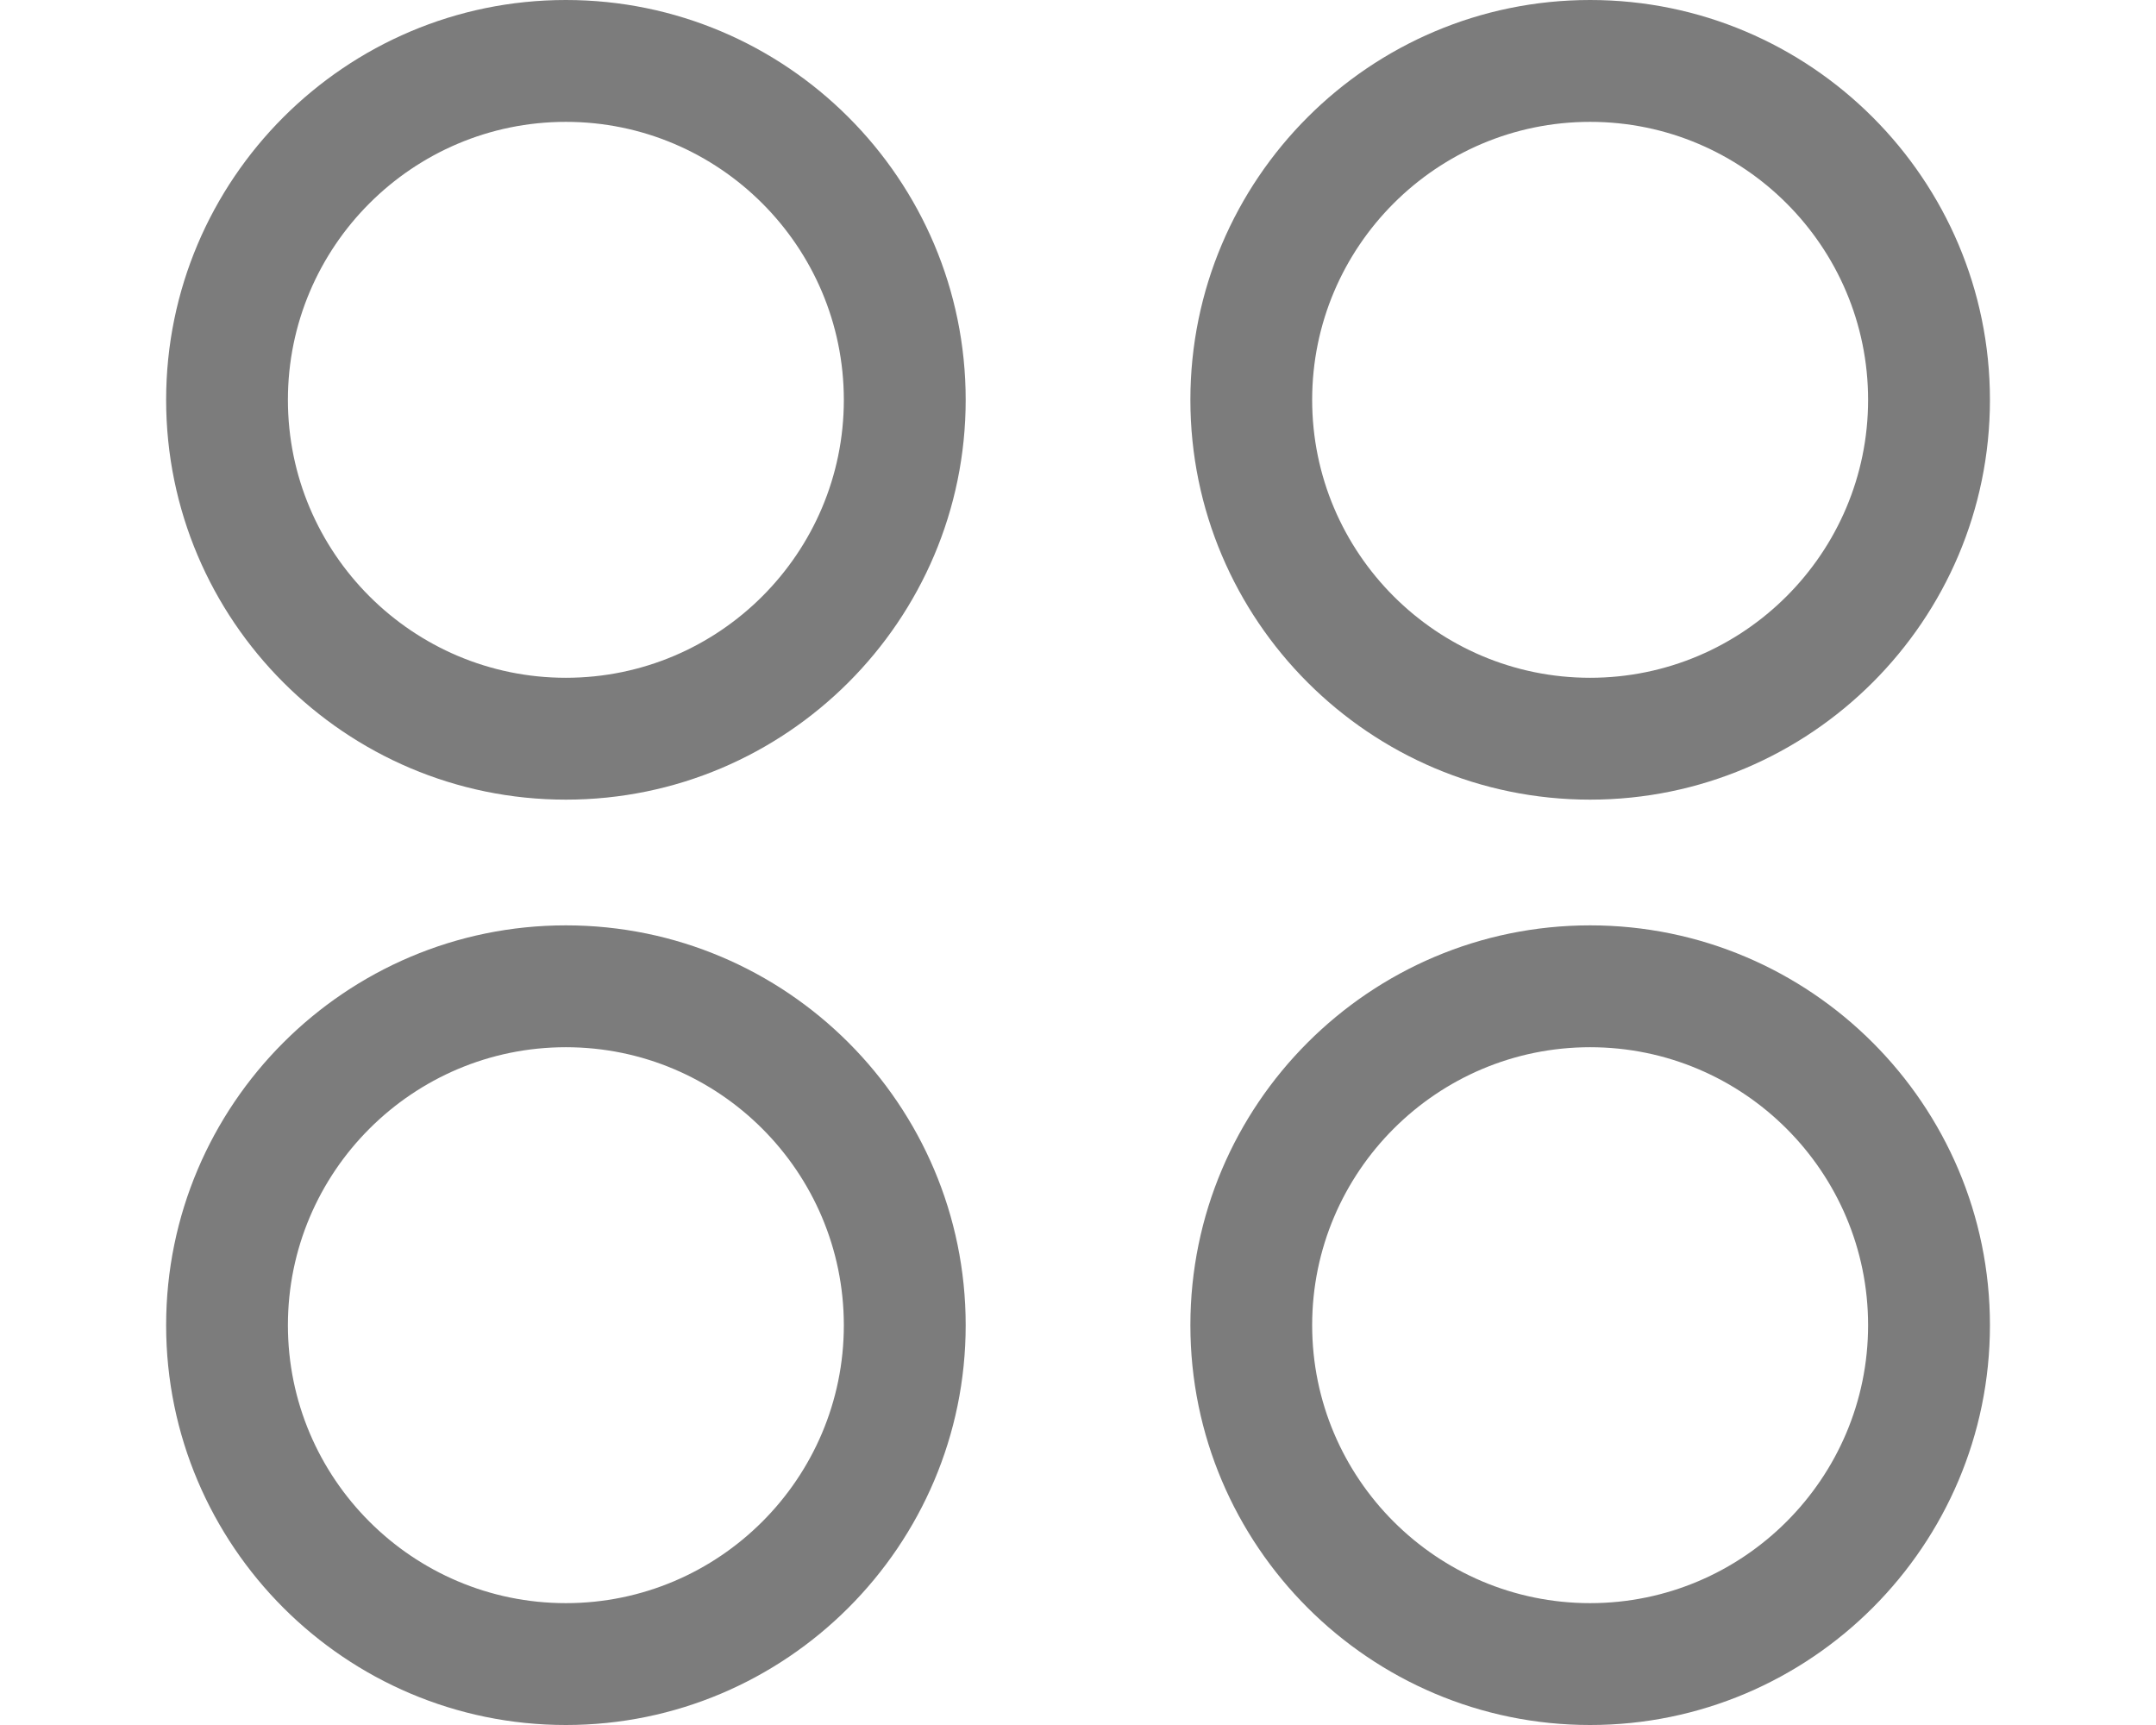 <?xml version="1.0" encoding="utf-8"?>
<!-- Generator: Adobe Illustrator 16.2.1, SVG Export Plug-In . SVG Version: 6.00 Build 0)  -->
<!DOCTYPE svg PUBLIC "-//W3C//DTD SVG 1.1//EN" "http://www.w3.org/Graphics/SVG/1.1/DTD/svg11.dtd">
<svg version="1.1" id="圖層_1" xmlns="http://www.w3.org/2000/svg" xmlns:xlink="http://www.w3.org/1999/xlink" x="0px" y="0px"
	 width="31.25px" height="25px" viewBox="4 15 31.25 25" enable-background="new 4 15 31.25 25" xml:space="preserve">
<g>
	<path fill="#7C7C7C" d="M12.202,26.589c-3.195,0-5.794-2.599-5.794-5.794c0-3.196,2.6-5.795,5.794-5.795
		c3.196,0,5.795,2.599,5.795,5.795C17.997,23.99,15.397,26.589,12.202,26.589z M12.202,16.766c-2.221,0-4.029,1.807-4.029,4.029
		c0,2.221,1.808,4.028,4.029,4.028c2.222,0,4.029-1.807,4.029-4.028C16.23,18.573,14.423,16.766,12.202,16.766z"/>
	<path fill="#7C7C7C" d="M27.048,26.589c-3.195,0-5.794-2.599-5.794-5.794c0-3.196,2.599-5.795,5.794-5.795s5.795,2.599,5.795,5.795
		C32.843,23.99,30.243,26.589,27.048,26.589z M27.048,16.766c-2.222,0-4.029,1.807-4.029,4.029c0,2.221,1.807,4.028,4.029,4.028
		c2.221,0,4.029-1.807,4.029-4.028C31.077,18.573,29.269,16.766,27.048,16.766z"/>
	<path fill="#7C7C7C" d="M12.202,40c-3.195,0-5.794-2.6-5.794-5.794c0-3.196,2.6-5.795,5.794-5.795c3.196,0,5.795,2.599,5.795,5.795
		C17.997,37.4,15.397,40,12.202,40z M12.202,30.177c-2.221,0-4.029,1.807-4.029,4.029c0,2.221,1.808,4.028,4.029,4.028
		c2.222,0,4.029-1.808,4.029-4.028C16.23,31.983,14.423,30.177,12.202,30.177z"/>
	<path fill="#7C7C7C" d="M27.048,40c-3.195,0-5.794-2.6-5.794-5.794c0-3.196,2.599-5.795,5.794-5.795s5.795,2.599,5.795,5.795
		C32.843,37.4,30.243,40,27.048,40z M27.048,30.177c-2.222,0-4.029,1.807-4.029,4.029c0,2.221,1.807,4.028,4.029,4.028
		c2.221,0,4.029-1.808,4.029-4.028C31.077,31.983,29.269,30.177,27.048,30.177z"/>
</g>
</svg>
